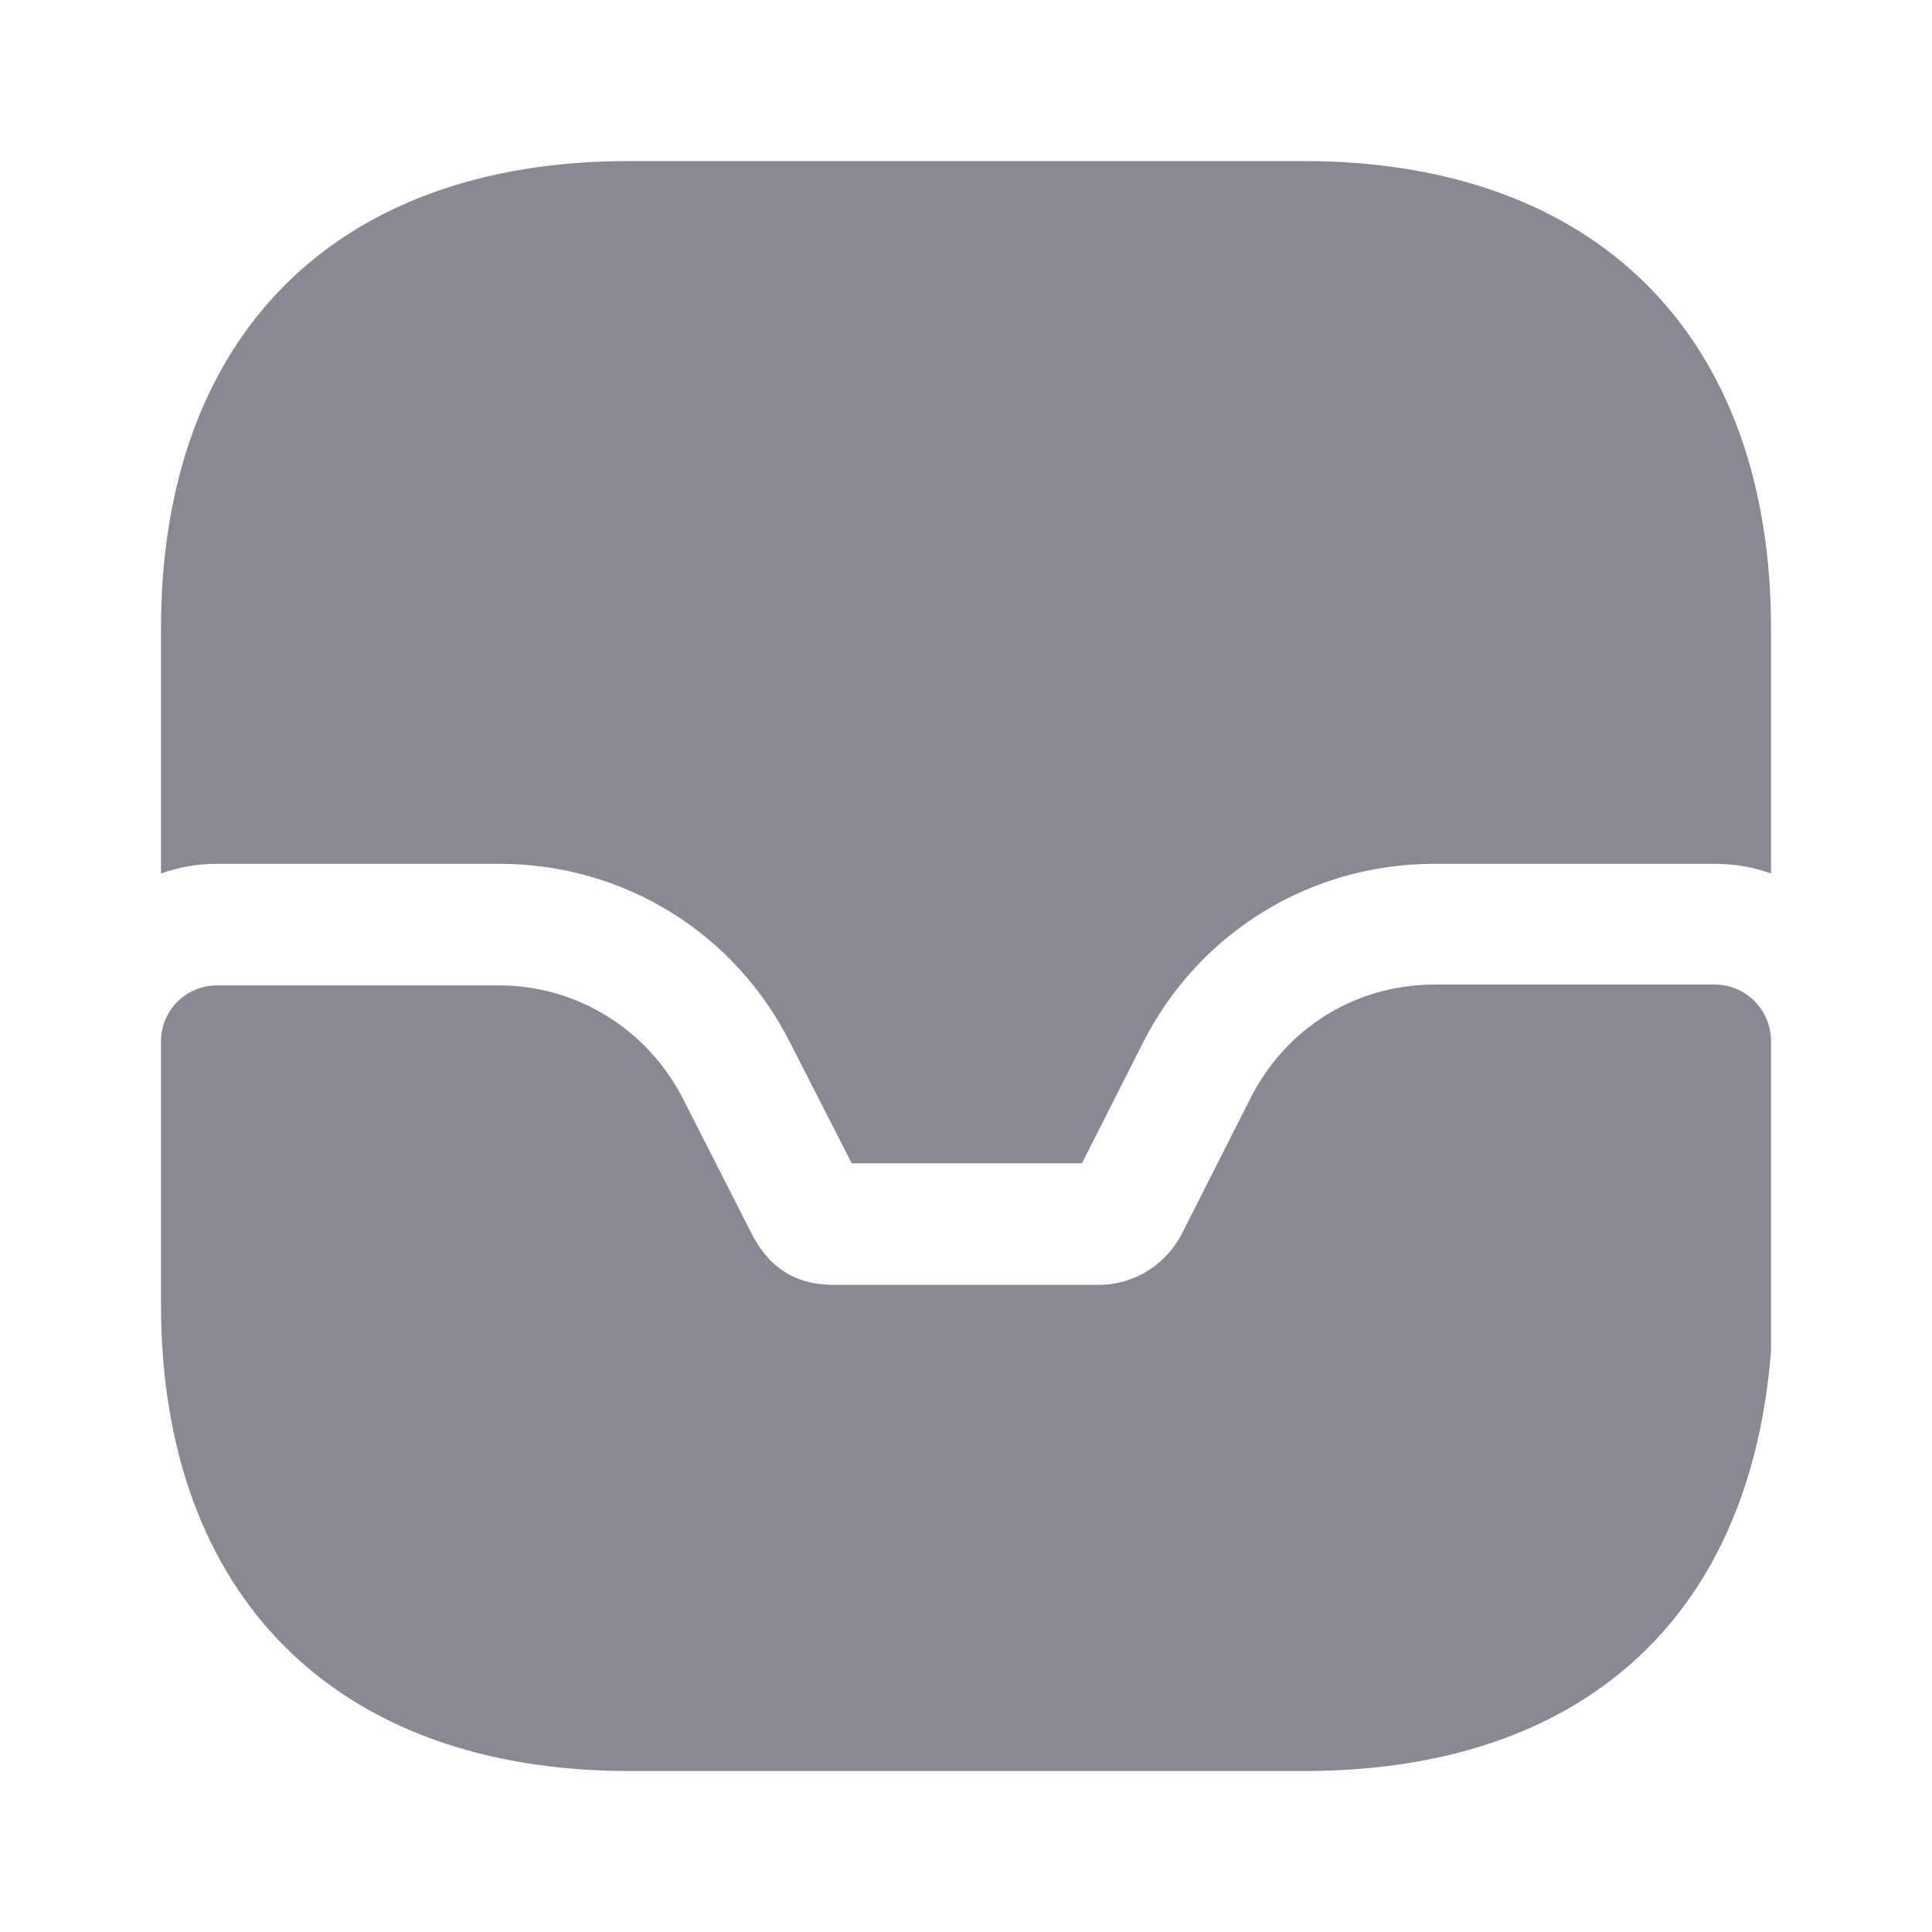 <svg width="28" height="28" viewBox="0 0 28 28" fill="none" xmlns="http://www.w3.org/2000/svg">
<path fill-rule="evenodd" clip-rule="evenodd" d="M25.667 12.659V9.112C25.667 4.866 23.135 2.334 18.888 2.334H9.112C4.865 2.334 2.333 4.866 2.333 9.112V12.659C2.59 12.566 2.87 12.519 3.15 12.519H7.233C9.042 12.519 10.663 13.522 11.468 15.144L12.343 16.859H15.68L16.555 15.132C17.36 13.522 18.982 12.519 20.79 12.519H24.85C25.13 12.519 25.41 12.566 25.667 12.659ZM20.79 14.269H24.85C25.305 14.269 25.667 14.642 25.667 15.086V19.577C25.363 23.474 22.902 25.667 18.9 25.667H9.123C4.877 25.667 2.333 23.136 2.333 18.901V15.097C2.333 14.642 2.695 14.281 3.15 14.281H7.233C8.365 14.281 9.392 14.922 9.905 15.937L10.885 17.862C11.223 18.539 11.737 18.621 12.098 18.621H15.925C16.438 18.621 16.905 18.329 17.138 17.862L18.118 15.926C18.632 14.899 19.647 14.269 20.79 14.269Z" fill="#898993"/>
</svg>
